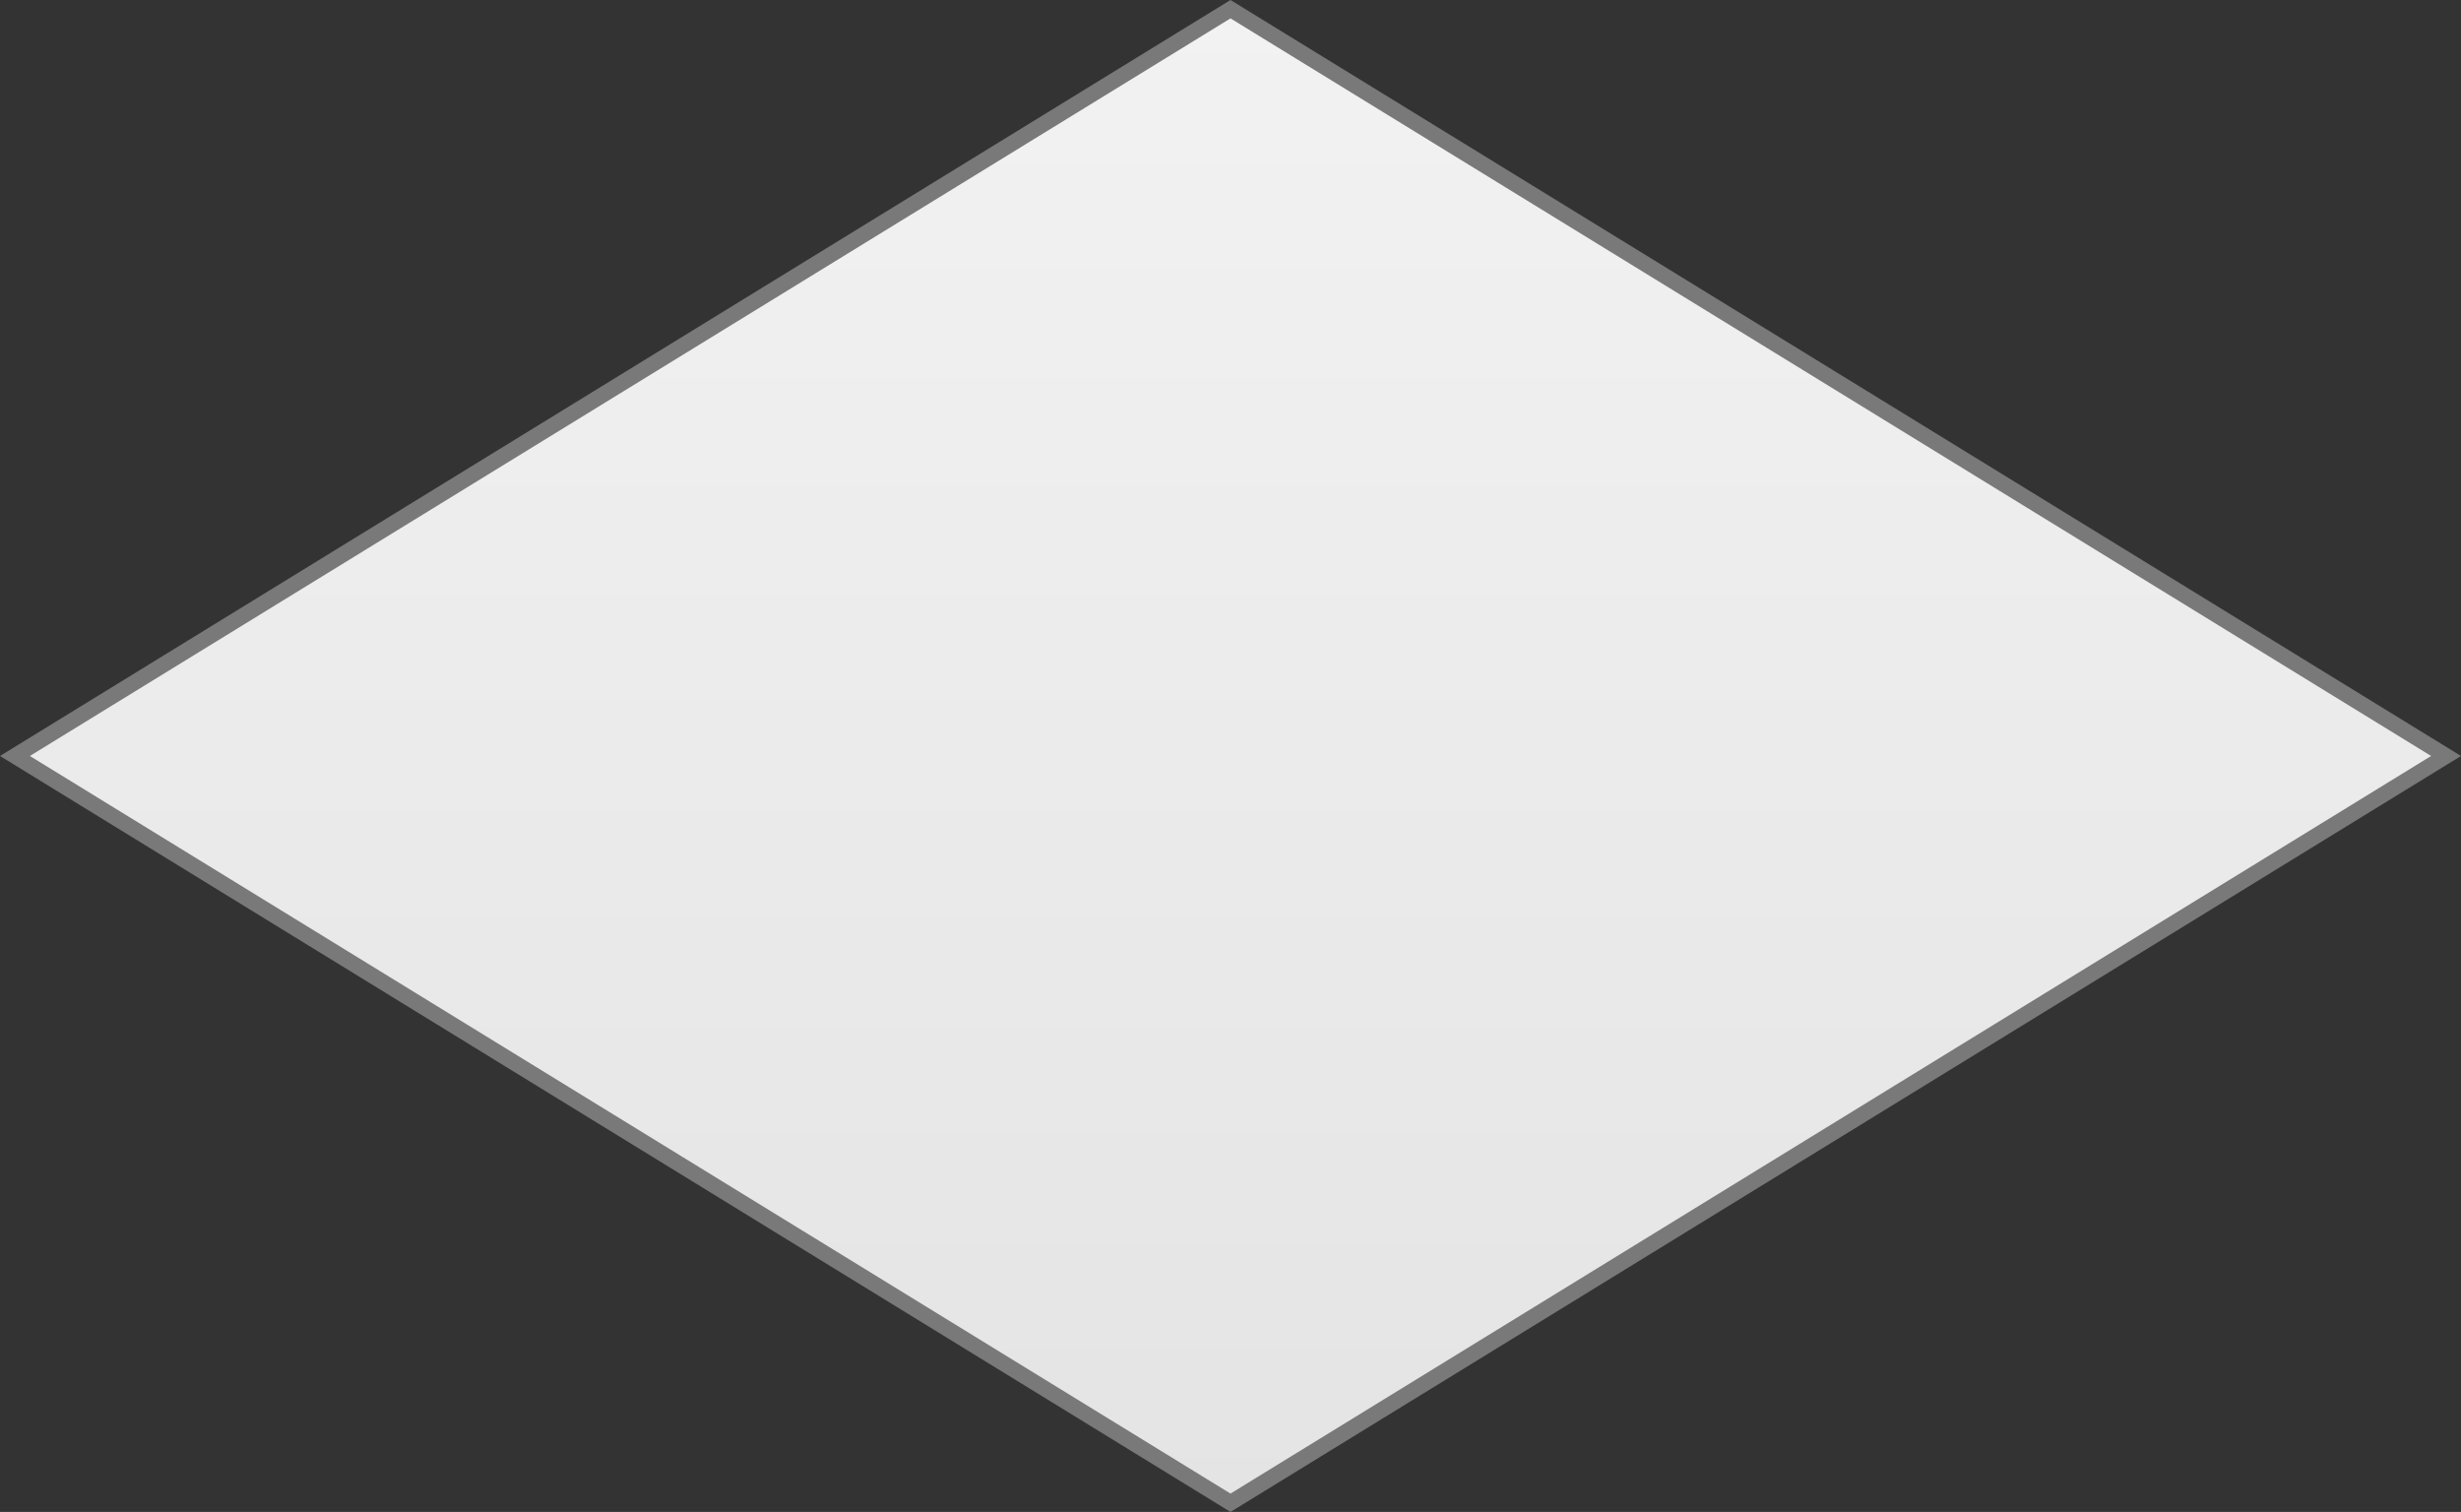 ﻿<?xml version="1.0" encoding="utf-8"?>
<svg version="1.1" xmlns:xlink="http://www.w3.org/1999/xlink" width="153px" height="94px" xmlns="http://www.w3.org/2000/svg">
  <rect width="100%" height="100%" fill="#333333" stroke="none"/>
  <defs>
    <linearGradient gradientUnits="userSpaceOnUse" x1="2268.5" y1="292" x2="2268.5" y2="386" id="LinearGradient256">
      <stop id="Stop257" stop-color="#ffffff" offset="0" />
      <stop id="Stop258" stop-color="#f2f2f2" offset="0" />
      <stop id="Stop259" stop-color="#e4e4e4" offset="1" />
      <stop id="Stop260" stop-color="#ffffff" offset="1" />
    </linearGradient>
  </defs>
  <g transform="matrix(1 0 0 1 -2192 -292 )">
    <path d="M 2268.5 385.429  L 2192.929 339  L 2268.5 292.571  L 2344.071 339  L 2268.5 385.429  Z " fill-rule="nonzero" fill="url(#LinearGradient256)" stroke="none" />
    <path d="M 2268.5 386  L 2192 339  L 2268.5 292  L 2345 339  L 2268.5 386  Z M 2193.858 339  L 2268.5 384.858  L 2343.142 339  L 2268.5 293.142  L 2193.858 339  Z " fill-rule="nonzero" fill="#797979" stroke="none" />
  </g>
</svg>